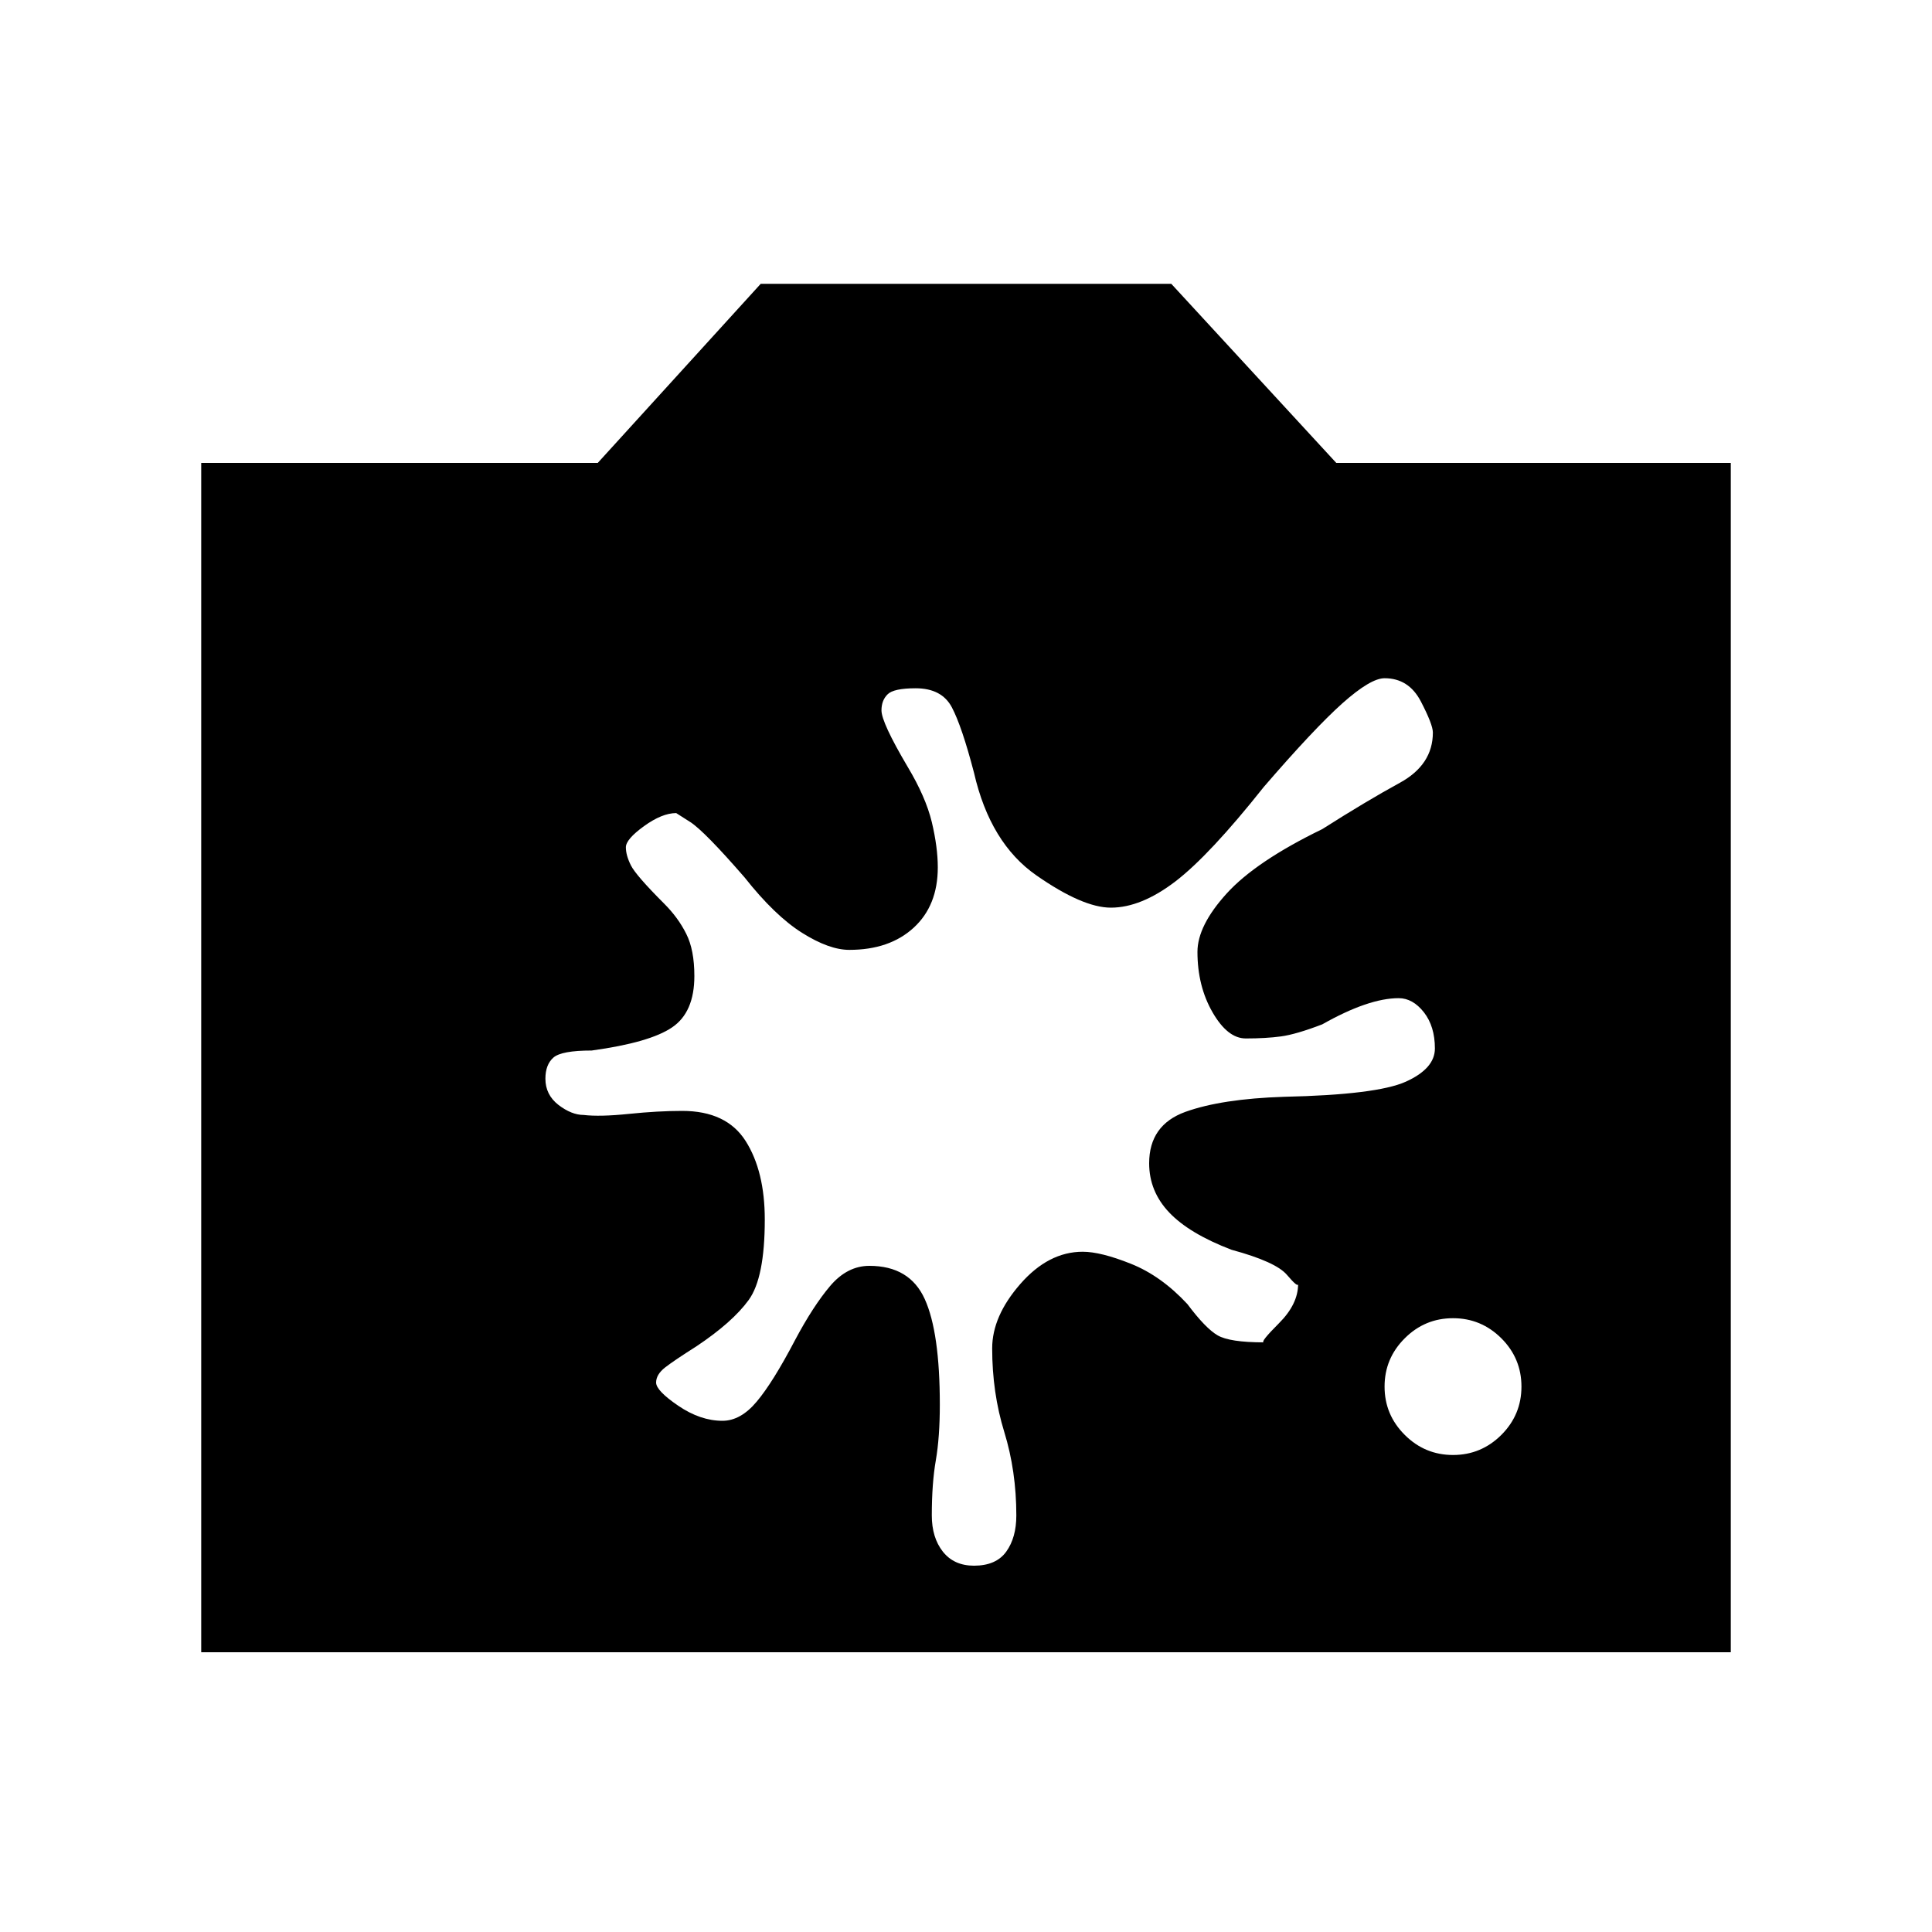 <svg xmlns="http://www.w3.org/2000/svg" height="20" width="20"><path d="M15.042 15.062q.291 0 .5-.208.208-.208.208-.5 0-.292-.208-.5-.209-.208-.5-.208-.292 0-.5.208-.209.208-.209.5 0 .292.209.5.208.208.5.208ZM9 13.104q.417 0 .573.344.156.344.156 1.094 0 .333-.041.573-.042.239-.042.573 0 .229.114.374.115.146.323.146.229 0 .334-.146.104-.145.104-.374 0-.459-.125-.865-.125-.406-.125-.865 0-.333.291-.666.292-.334.646-.334.188 0 .5.125.313.125.584.417.187.25.312.323.125.073.479.073-.041 0 .157-.198t.198-.406q0 .041-.115-.094-.115-.136-.573-.26-.438-.167-.646-.386-.208-.219-.208-.51 0-.396.375-.532.375-.135 1.021-.156.958-.021 1.26-.156.302-.136.302-.344 0-.229-.114-.375-.115-.146-.261-.146-.312 0-.791.271-.271.104-.428.125-.156.021-.364.021-.188 0-.344-.271-.156-.271-.156-.625 0-.271.302-.604.302-.333.99-.667.458-.291.802-.479.343-.187.343-.521 0-.083-.125-.323-.125-.239-.375-.239-.145 0-.437.26-.292.261-.813.865-.562.708-.916.979-.355.271-.667.271-.292 0-.771-.334-.479-.333-.646-1.062-.125-.479-.229-.677-.104-.198-.375-.198-.229 0-.291.063-.063.062-.063.166 0 .125.271.584.187.312.25.572.062.261.062.469 0 .396-.25.625-.25.229-.666.229-.209 0-.49-.177t-.594-.573q-.416-.479-.562-.573L7 8.417q-.146 0-.333.135-.188.136-.188.219 0 .083.052.187t.344.396q.146.146.229.313.084.166.084.437 0 .375-.23.531-.229.157-.833.24-.313 0-.396.073-.083.073-.083.219 0 .166.135.271.136.104.261.104.166.02.468-.011.302-.031.552-.031.459 0 .657.312.198.313.198.813 0 .604-.167.833-.167.23-.542.48-.229.145-.323.218-.093.073-.093.156 0 .084.229.24.229.156.458.156.188 0 .354-.198.167-.198.396-.635.188-.354.365-.563.177-.208.406-.208Zm-6.917 4V4.792h4.105l1.687-1.854h4.25l1.708 1.854h4.084v12.312Z"/></svg>